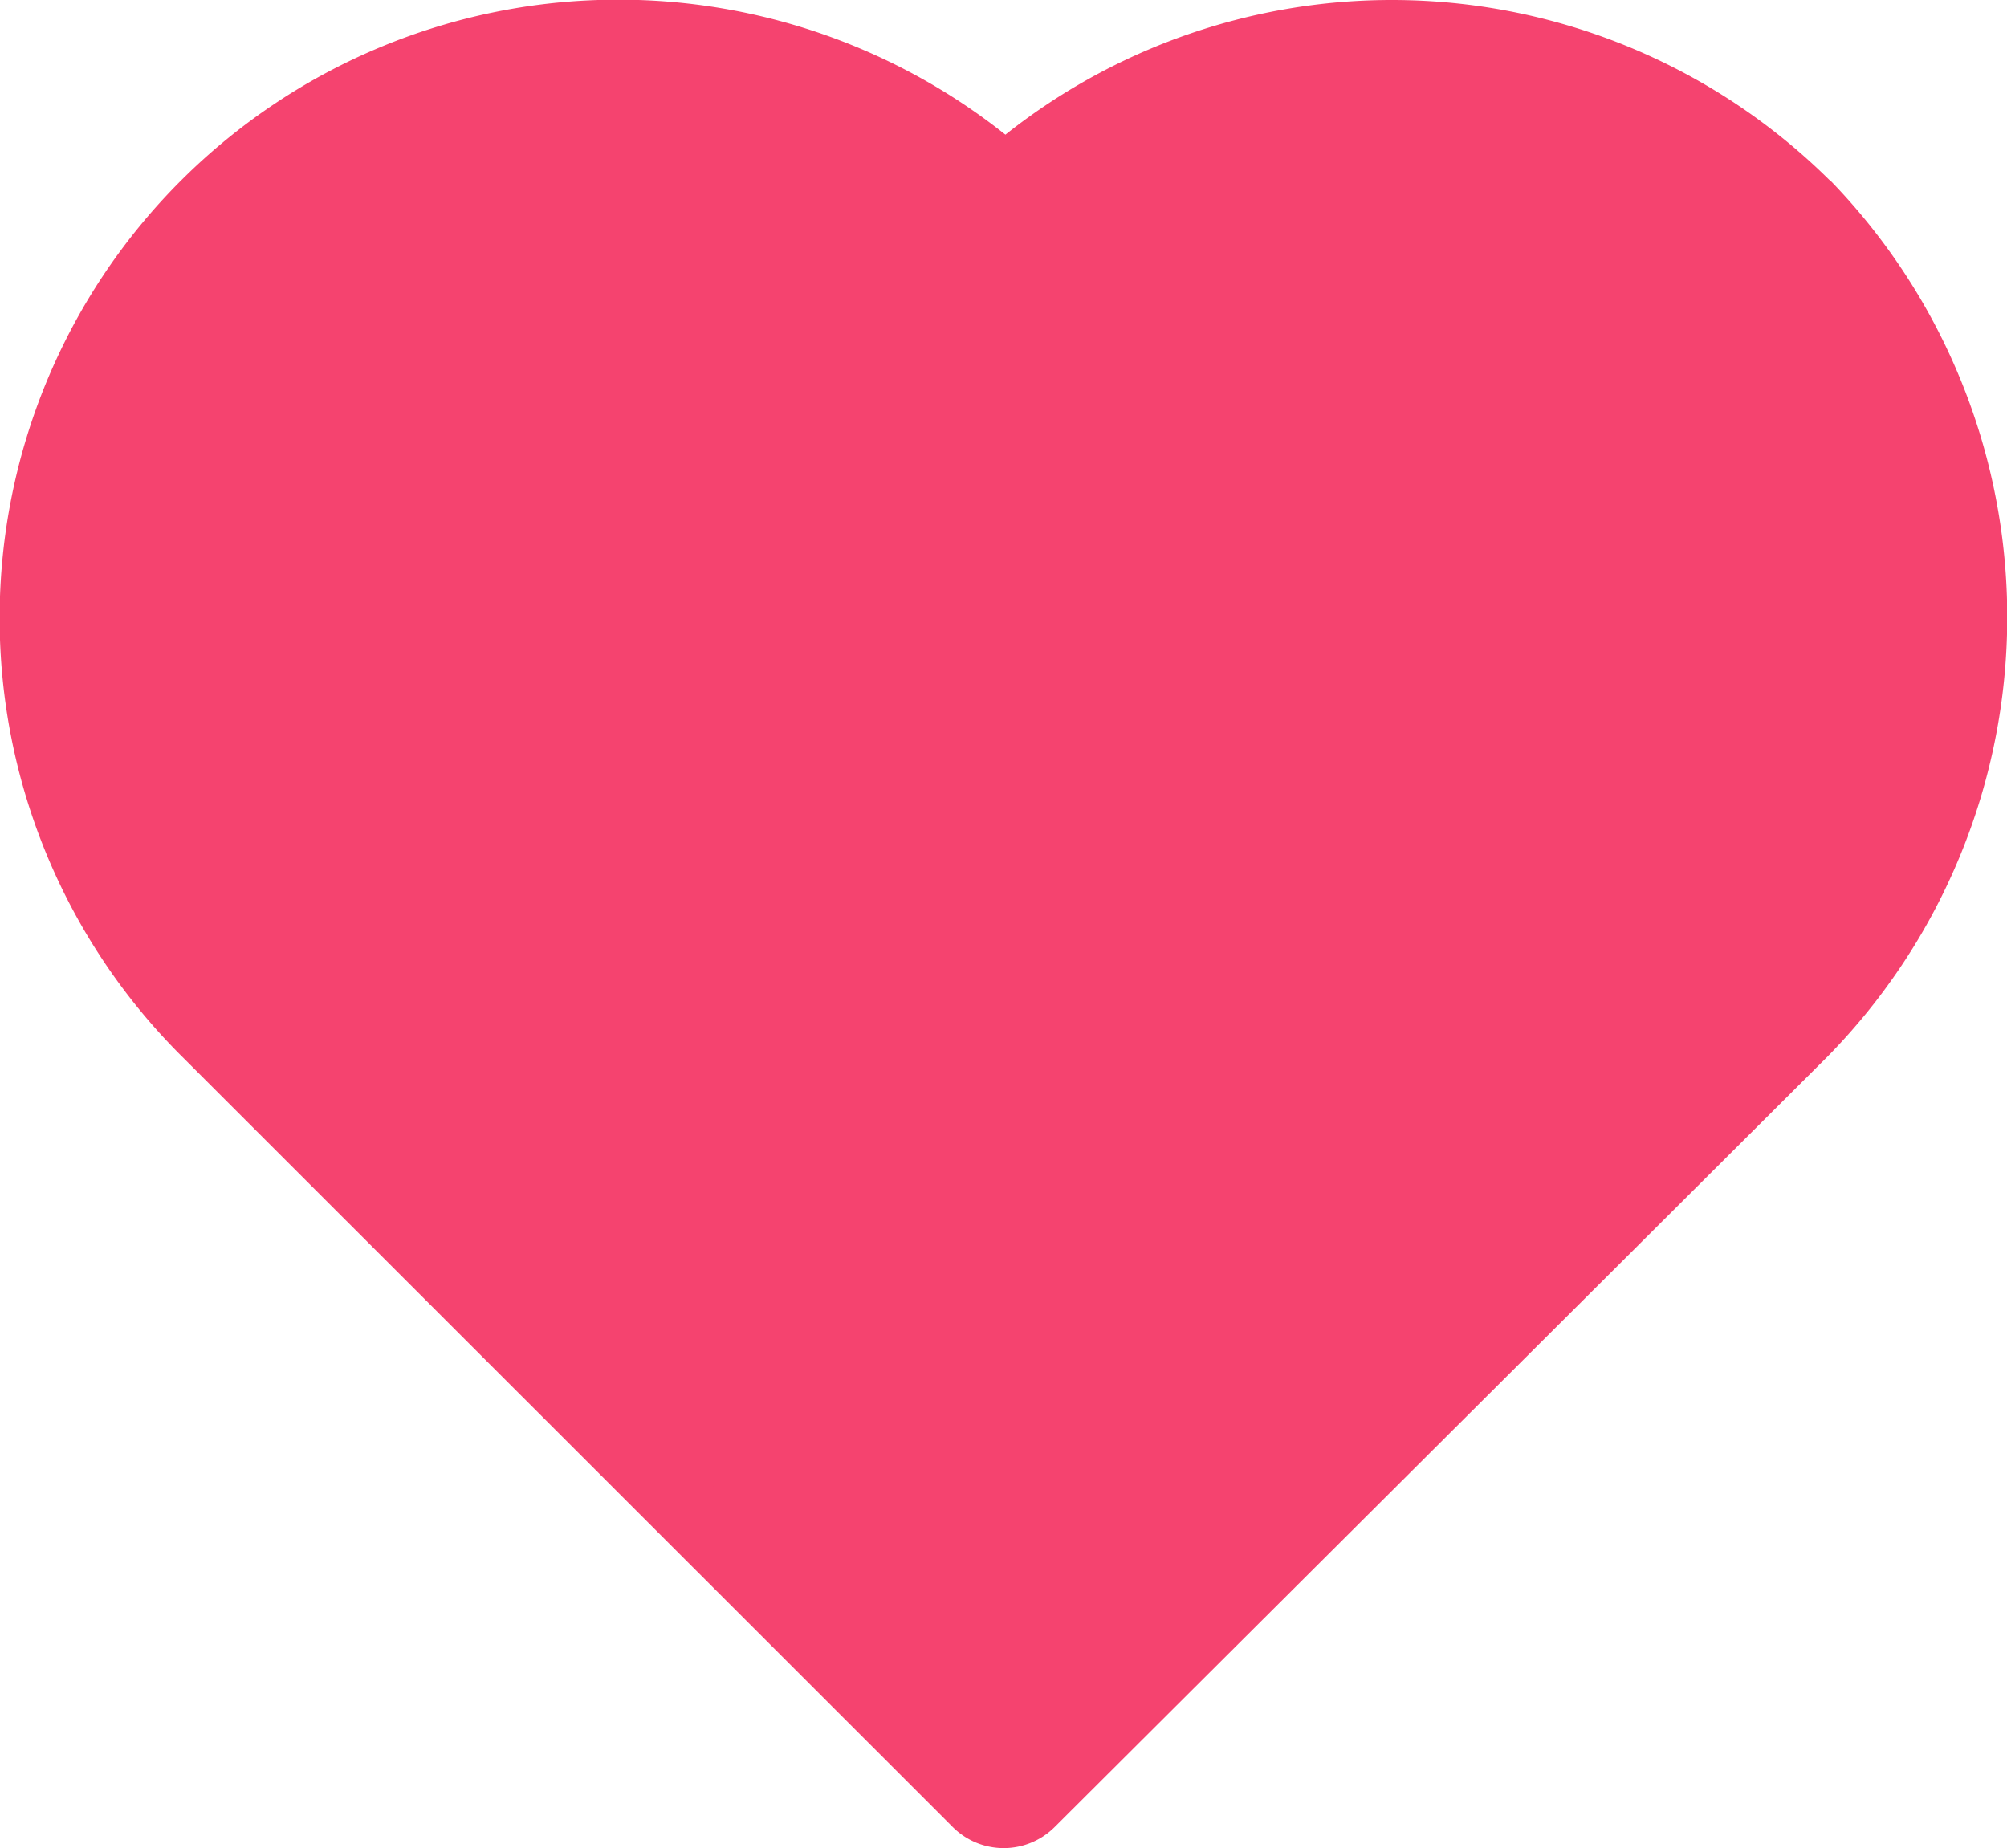 <svg xmlns="http://www.w3.org/2000/svg" width="25.28" height="23.279" viewBox="0 0 25.28 23.279">
  <g id="Grupo_138" data-name="Grupo 138" transform="translate(-614.36 -677.101)">
    <g id="heart" transform="translate(614.36 656.842)">
      <g id="Grupo_134" data-name="Grupo 134" transform="translate(0 20.259)">
        <path id="Caminho_190" data-name="Caminho 190" d="M23.043,22.526a7.833,7.833,0,0,0-10.379-.571,7.832,7.832,0,0,0-4.875-1.7A7.789,7.789,0,0,0,2.267,33.542L12,43.272a.909.909,0,0,0,1.285,0l9.738-9.708a7.9,7.9,0,0,0,.024-11.039Zm-1.316,9.759-9.087,9.059L3.553,32.256A5.956,5.956,0,0,1,7.79,22.078a6.045,6.045,0,0,1,4.245,1.741.909.909,0,0,0,1.279-.007A6.007,6.007,0,0,1,21.75,23.8a6.08,6.08,0,0,1-.022,8.48Z" transform="translate(0 -20.259)" fill="#f5436f"/>
      </g>
    </g>
    <path id="Caminho_191" data-name="Caminho 191" d="M621.322,677.909l5.2,1.732,4.8-1.732,3.664.933,2.465,1.865,1.2,4-.666,3.8-1.8,2.265-3.864,3.6-4.8,4.929-1-.266-2.4-2.4-4.063-4.263-2.8-2.6-2-2.931.533-4.263,1.8-2.931Z" fill="#f5436f"/>
  </g>
</svg>
